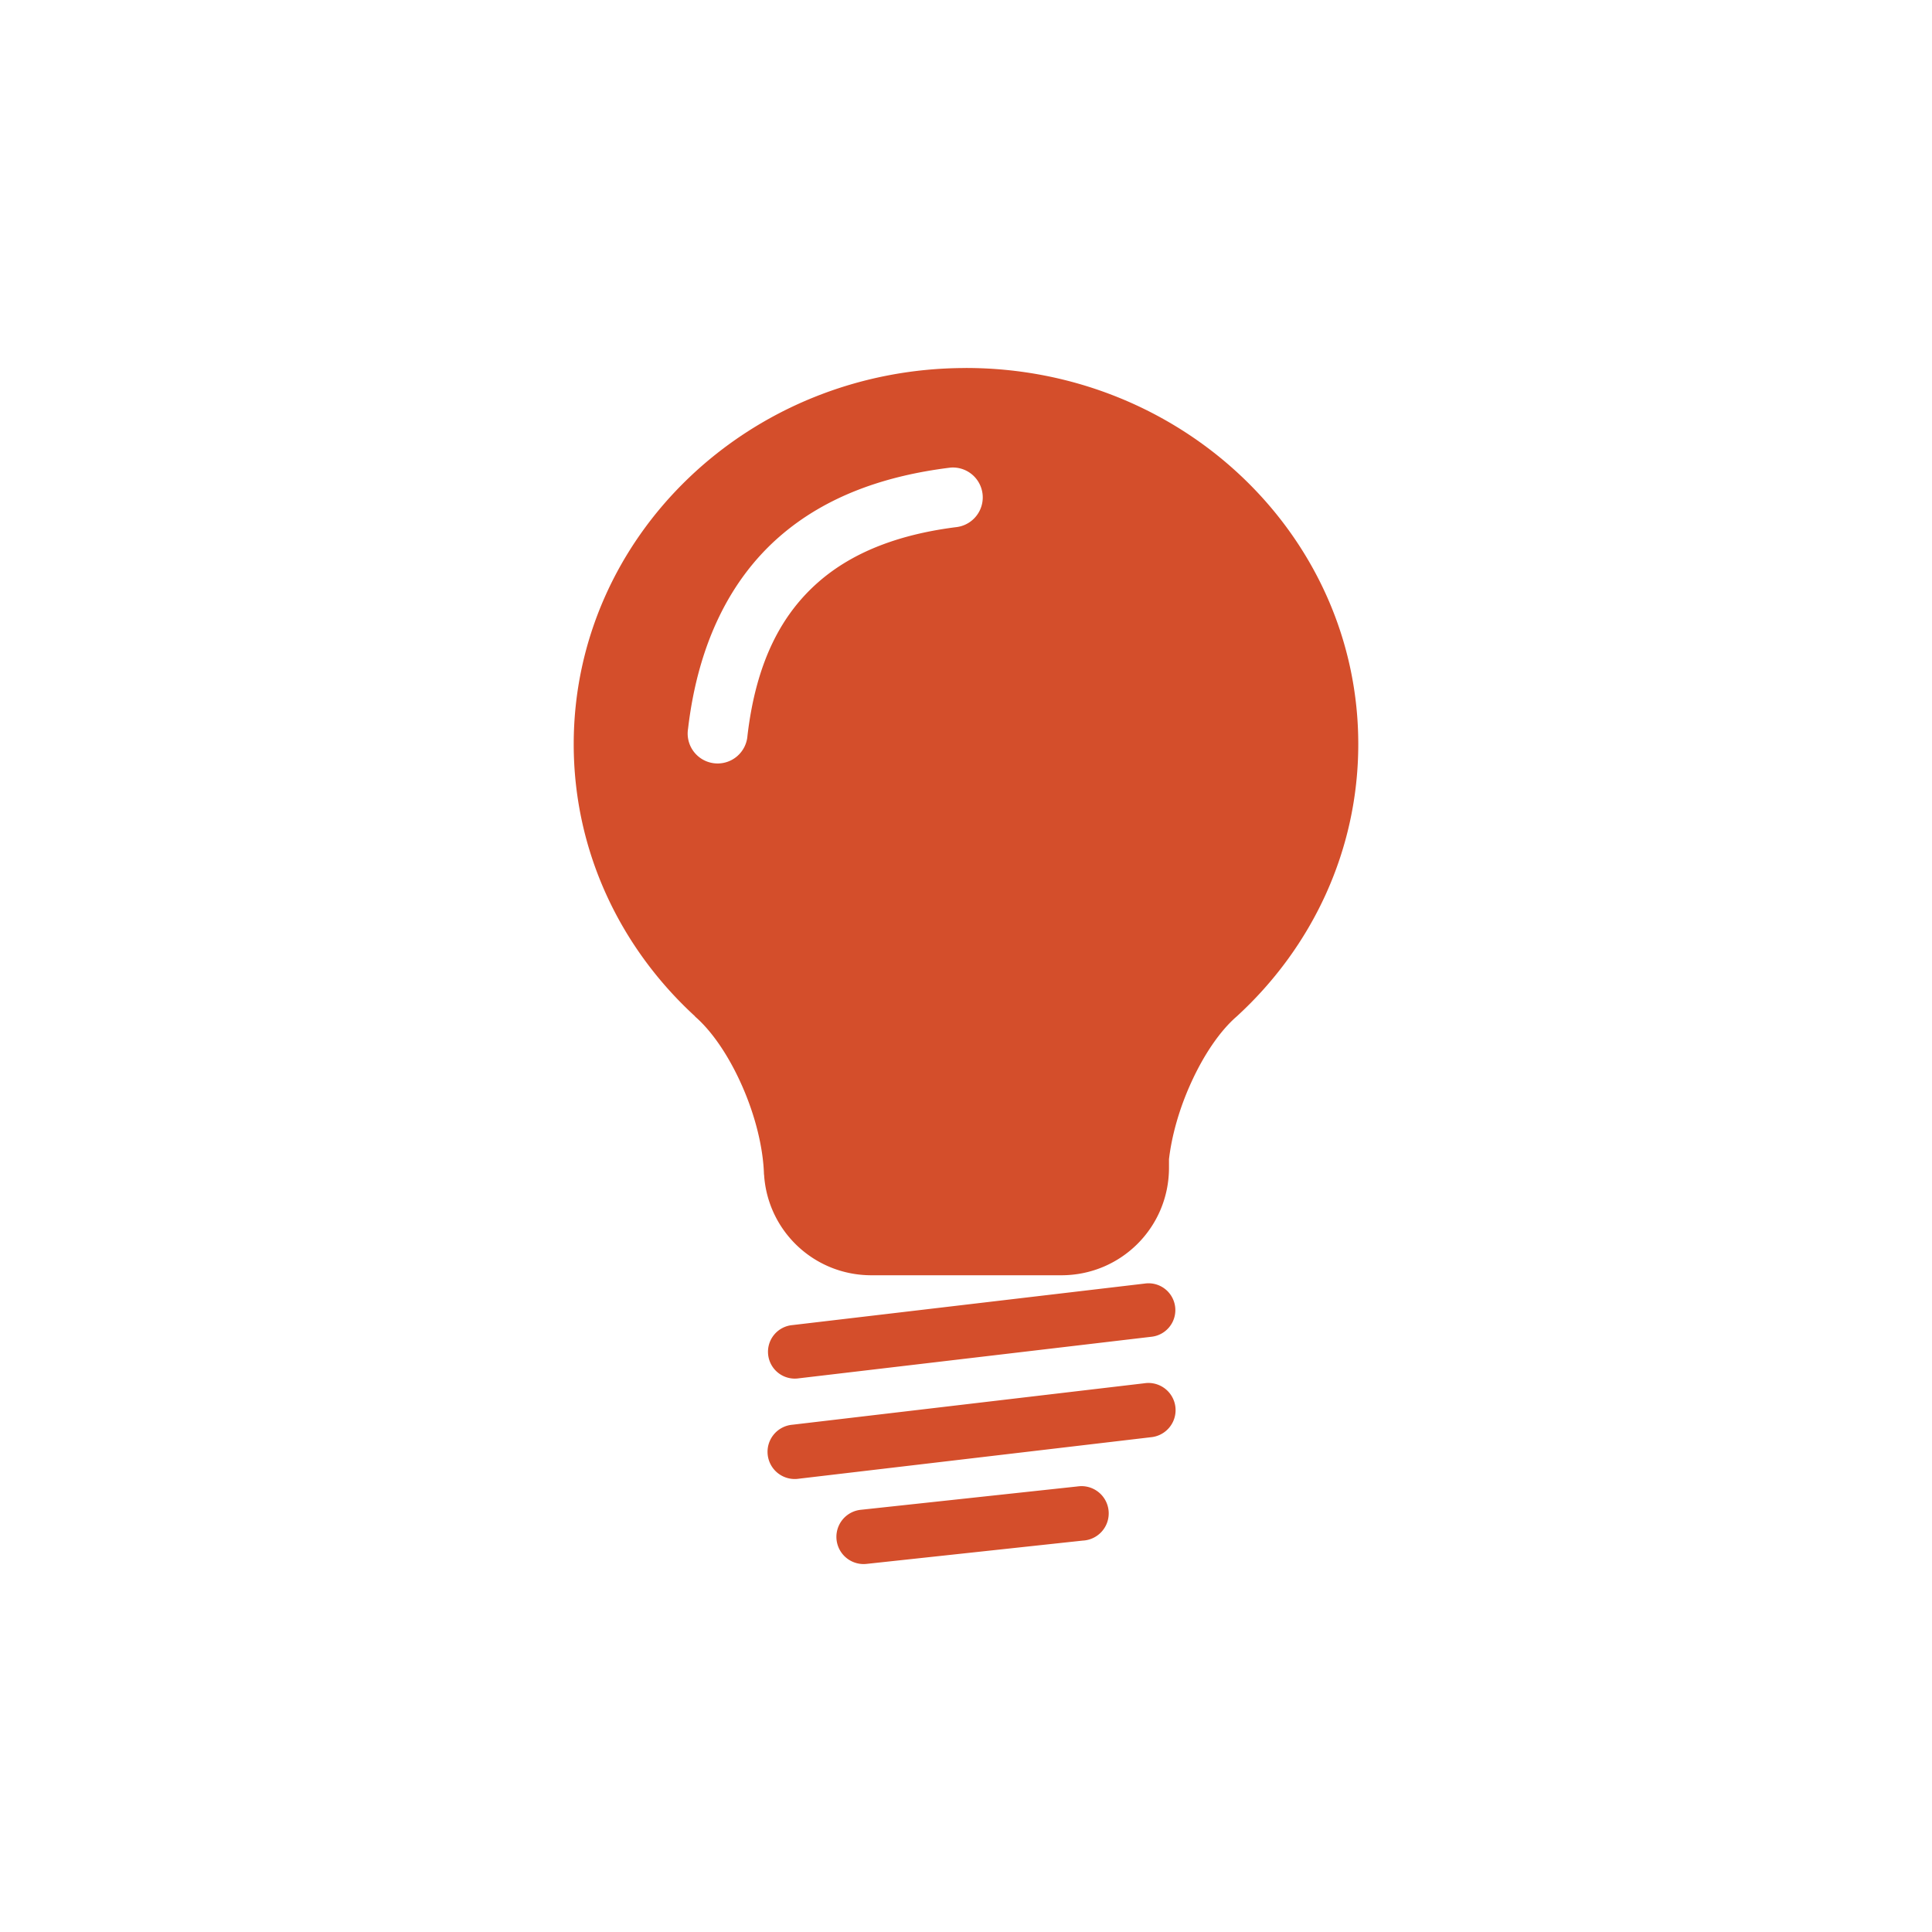 <svg viewBox="0 0 512 512" xmlns="http://www.w3.org/2000/svg">
 <g transform="translate(-626.98 54.24)">
 </g>
 <path d="m255.95 97.53c-57.42 0-103.91 44.601-103.91 99.68 0 28.359 12.336 53.953 32.14 72.11l.028.084c4.334 3.755 8.785 10.113 12.355 18.14 3.719 8.356 5.699 16.847 5.897 23.697l.028.057c.94 14.93 13.264 26.66 28.44 26.66h50.34c15.792 0 28.525-12.704 28.525-28.497v-2.257c.702-6.01 2.566-12.876 5.587-19.666 3.573-8.03 7.995-14.387 12.326-18.14 19.864-18.17 32.25-43.805 32.25-72.2 0-55.08-46.579-99.68-104-99.68m-3.724 26.381a7.927 7.927 0 0 1 1.383 15.772c-14.552 1.813-27.22 6.25-36.736 14.587-9.515 8.337-16.451 20.743-18.791 40.709a7.935 7.935 0 1 1 -15.744-1.862c2.685-22.92 11.446-39.7 24.1-50.786 12.653-11.09 28.629-16.303 45.2-18.368a7.927 7.927 0 0 1 .593-.056m51.633 216.21a7.106 7.106 0 0 0 -.508.056l-93.34 11a7.106 7.106 0 1 0 1.665 14.107l93.34-11a7.106 7.106 0 0 0 -1.157-14.164m0 26.409a7.206 7.206 0 0 0 -.508.056l-93.37 11a7.206 7.206 0 1 0 1.693 14.305l93.37-11a7.206 7.206 0 0 0 -1.185-14.361m-17.634 27.34a7.214 7.214 0 0 0 -.31.028 7.206 7.206 0 0 0 -.508.056l-57.33 6.179a7.208 7.208 0 0 0 1.552 14.333l57.33-6.179a7.218 7.218 0 0 0 -.734-14.418" fill="#d44e2b"/>
</svg>
